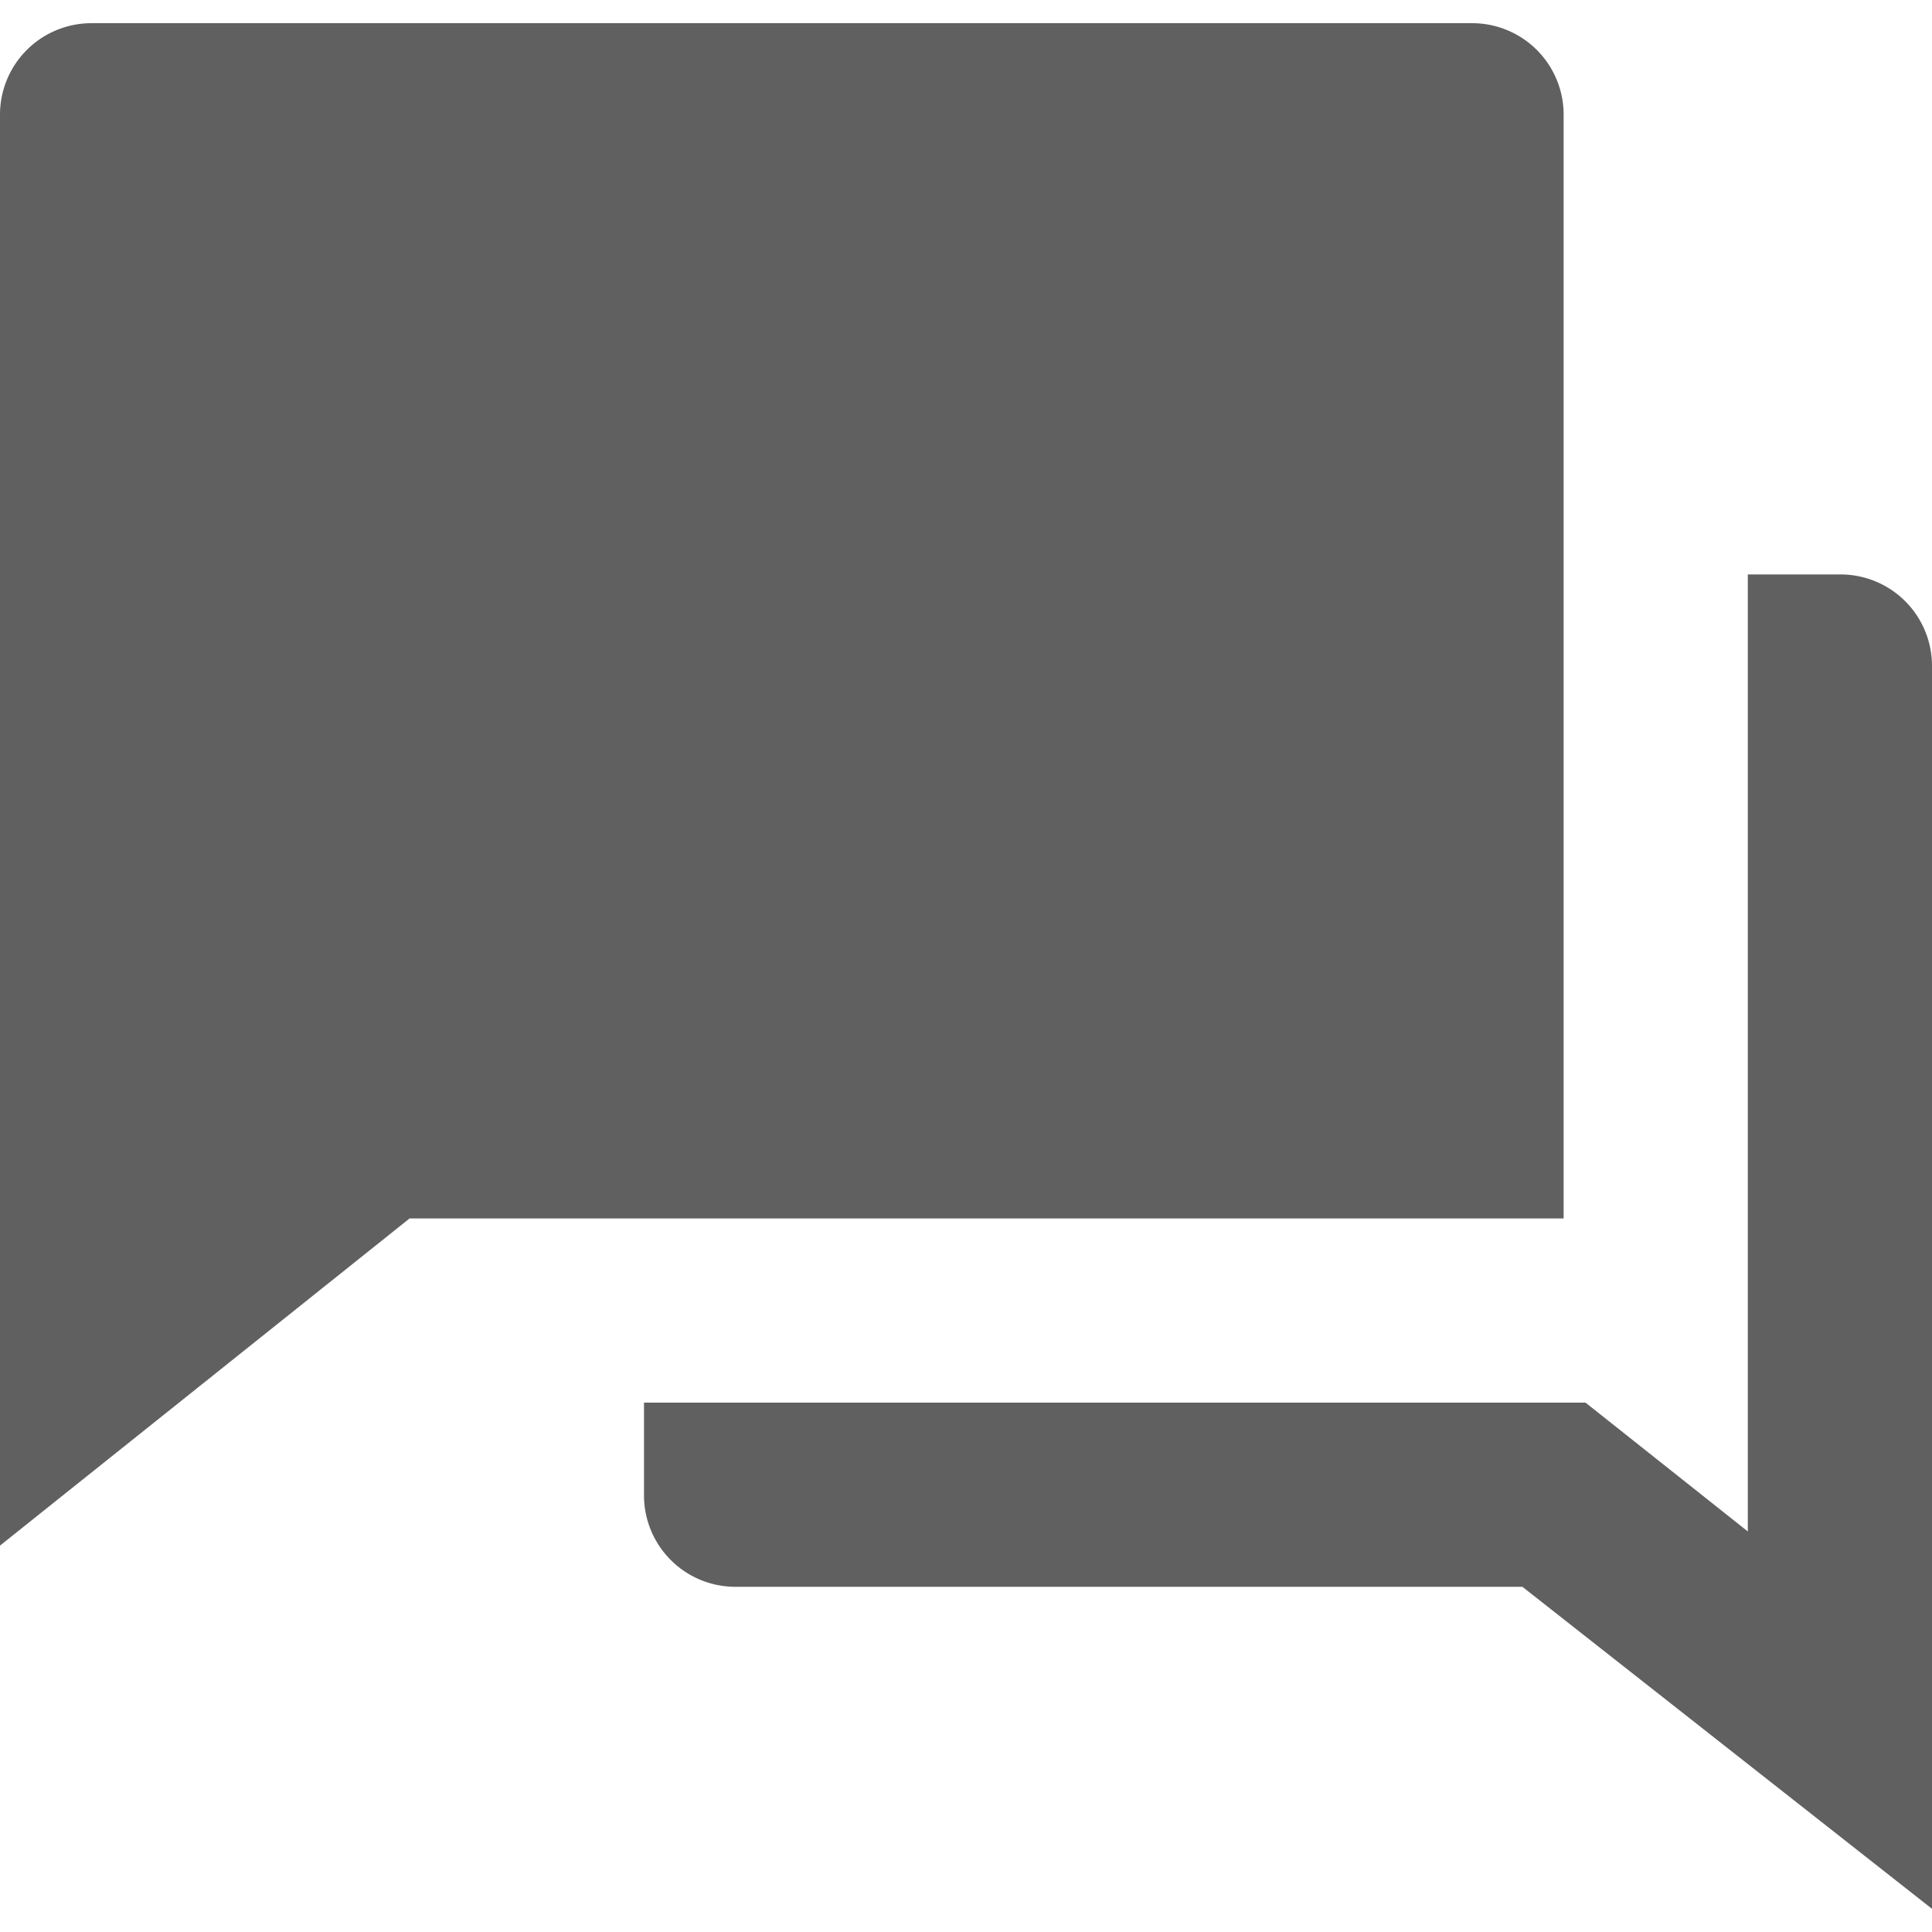 <svg xmlns="http://www.w3.org/2000/svg" viewBox="0 0 15 15"><defs><style>.cls-1{fill:none;}.cls-2{fill:#616060;}</style></defs><g id="图层_2" data-name="图层 2"><g id="图层_1-2" data-name="图层 1"><path class="cls-1" d="M0,0H15V15H0Z"/><path class="cls-2" d="M5,10.89h7.31l1.26,1V4.46h.72a.71.71,0,0,1,.71.72v9.64l-3.18-2.5H5.71A.71.71,0,0,1,5,11.61ZM3.18,9.46,0,12V.89A.71.71,0,0,1,.71.18H11.43a.71.71,0,0,1,.71.71V9.46Z"/></g></g></svg>